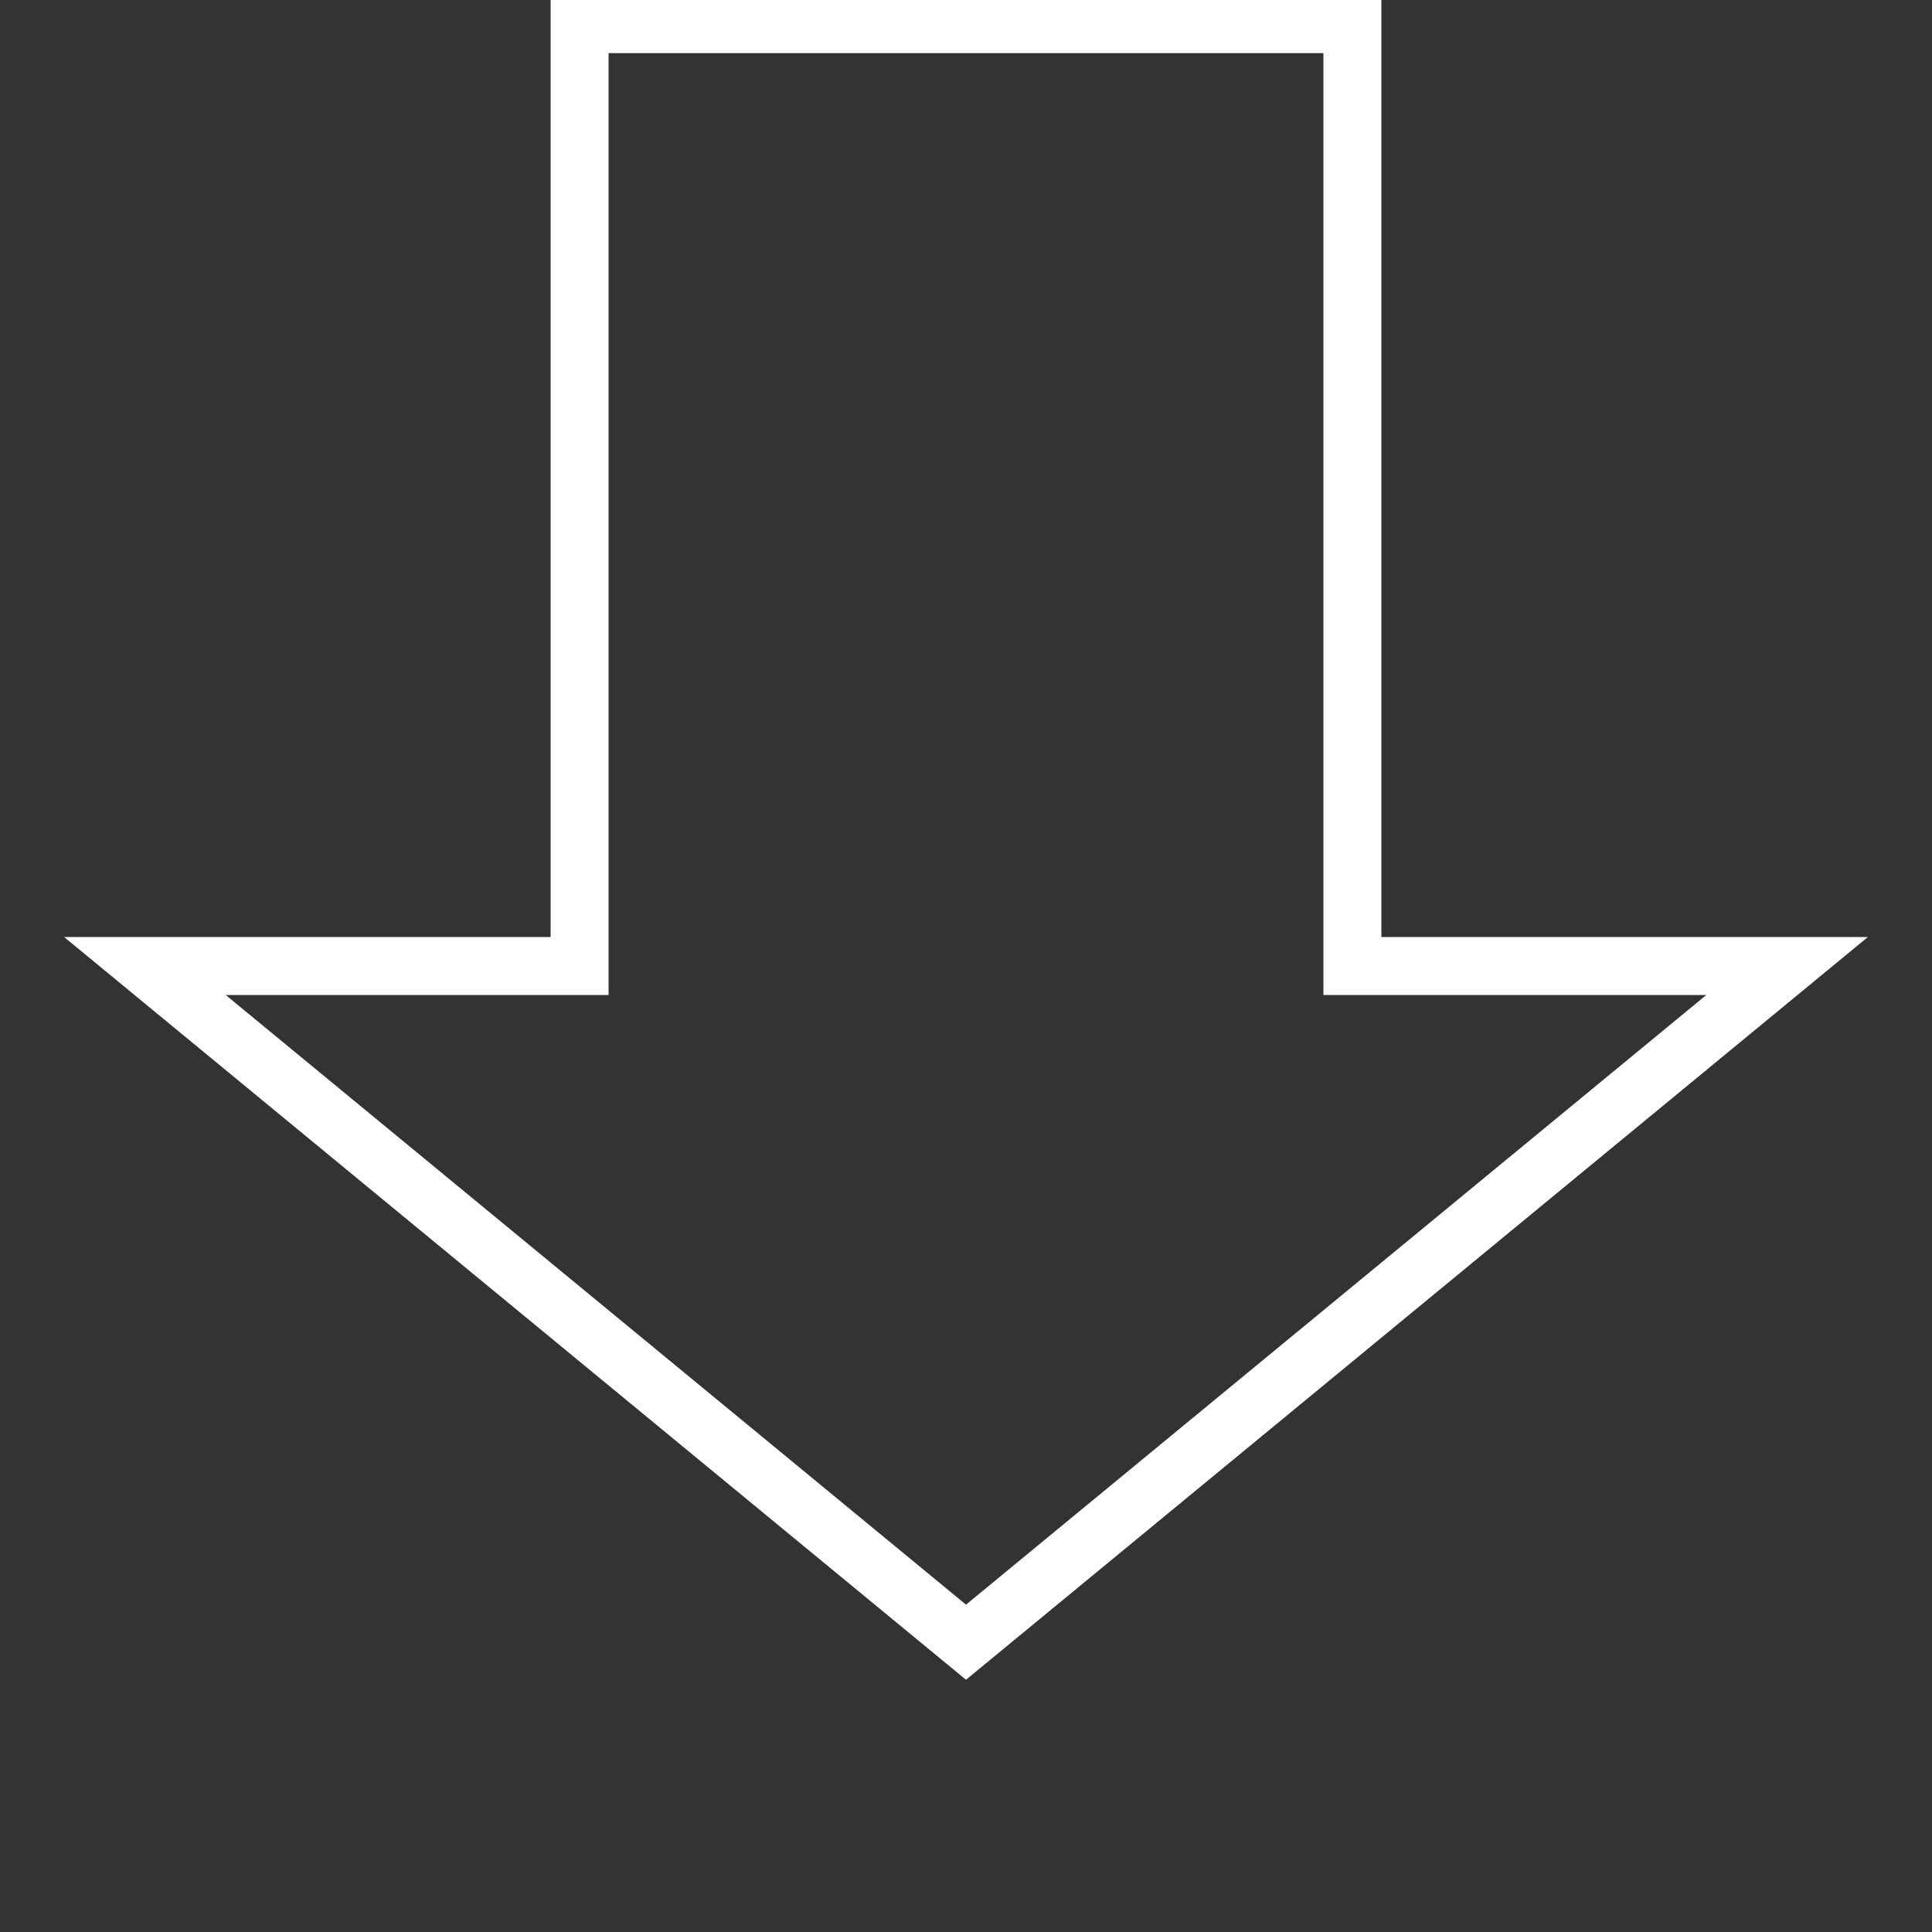 <svg xmlns="http://www.w3.org/2000/svg" xmlns:xlink="http://www.w3.org/1999/xlink" width="400px" height="400px">
    <rect width="100%" height="100%" fill="#333333" stroke="none"/>
    <path id="path1872" 
    style="fill:none;stroke:white;stroke-width:12;" 
    d="M 120, 5 L 120, 200 L 30, 200 L 200, 340 L 370, 200 L280, 200 L 280, 5 Z" />
</svg>
